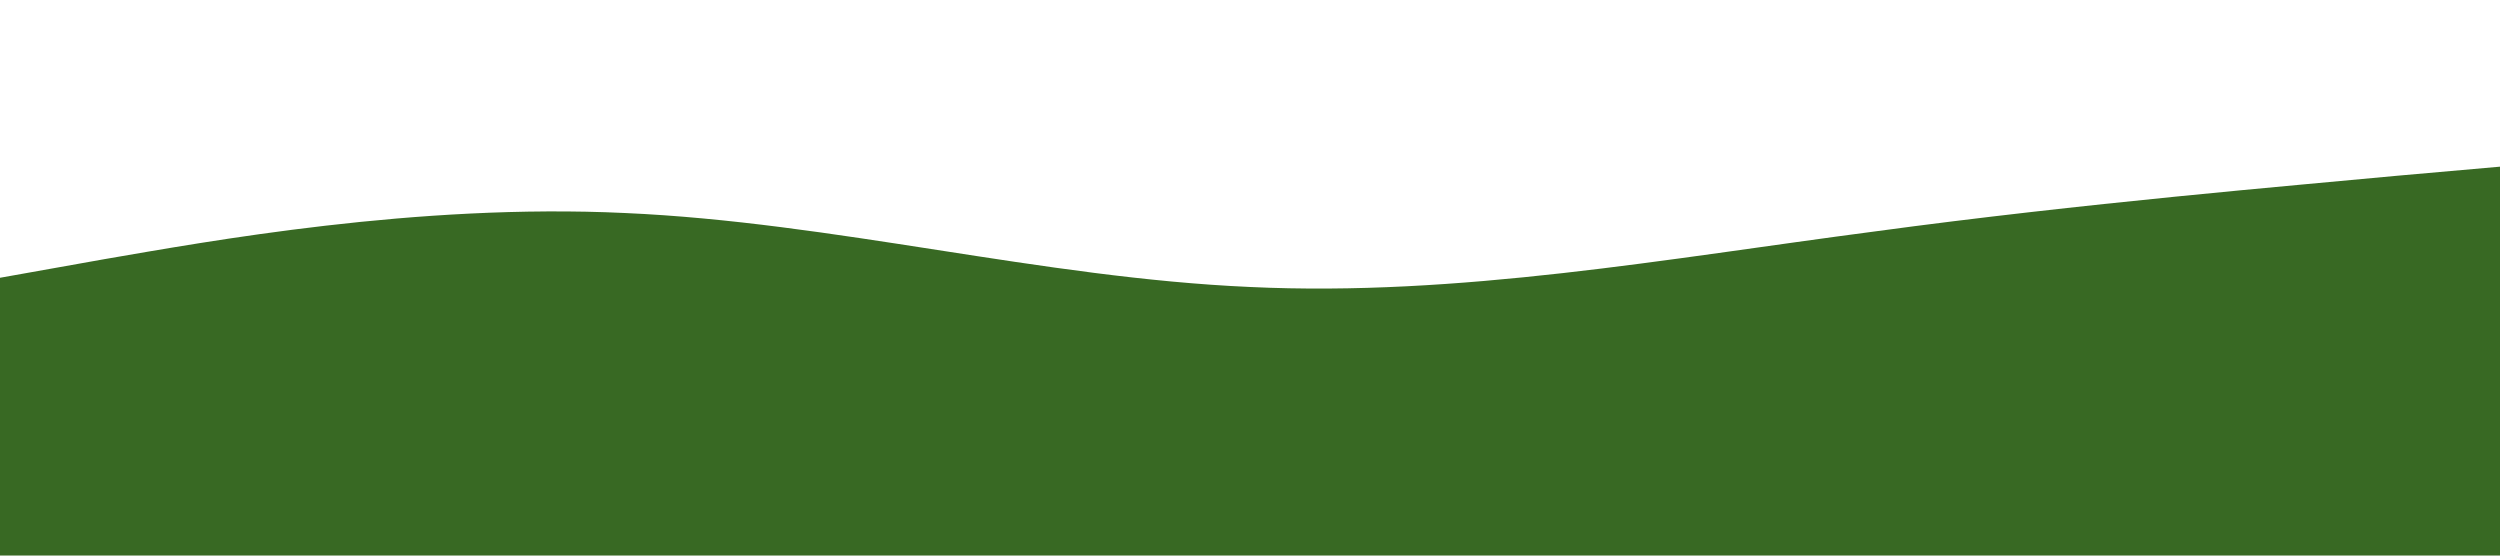<?xml version="1.0" standalone="no"?><svg xmlns="http://www.w3.org/2000/svg" viewBox="0 0 1440 320"><path fill="#386923" fill-opacity="1" d="M0,160L60,149.3C120,139,240,117,360,122.7C480,128,600,160,720,165.3C840,171,960,149,1080,133.3C1200,117,1320,107,1380,101.3L1440,96L1440,320L1380,320C1320,320,1200,320,1080,320C960,320,840,320,720,320C600,320,480,320,360,320C240,320,120,320,60,320L0,320Z"></path></svg>